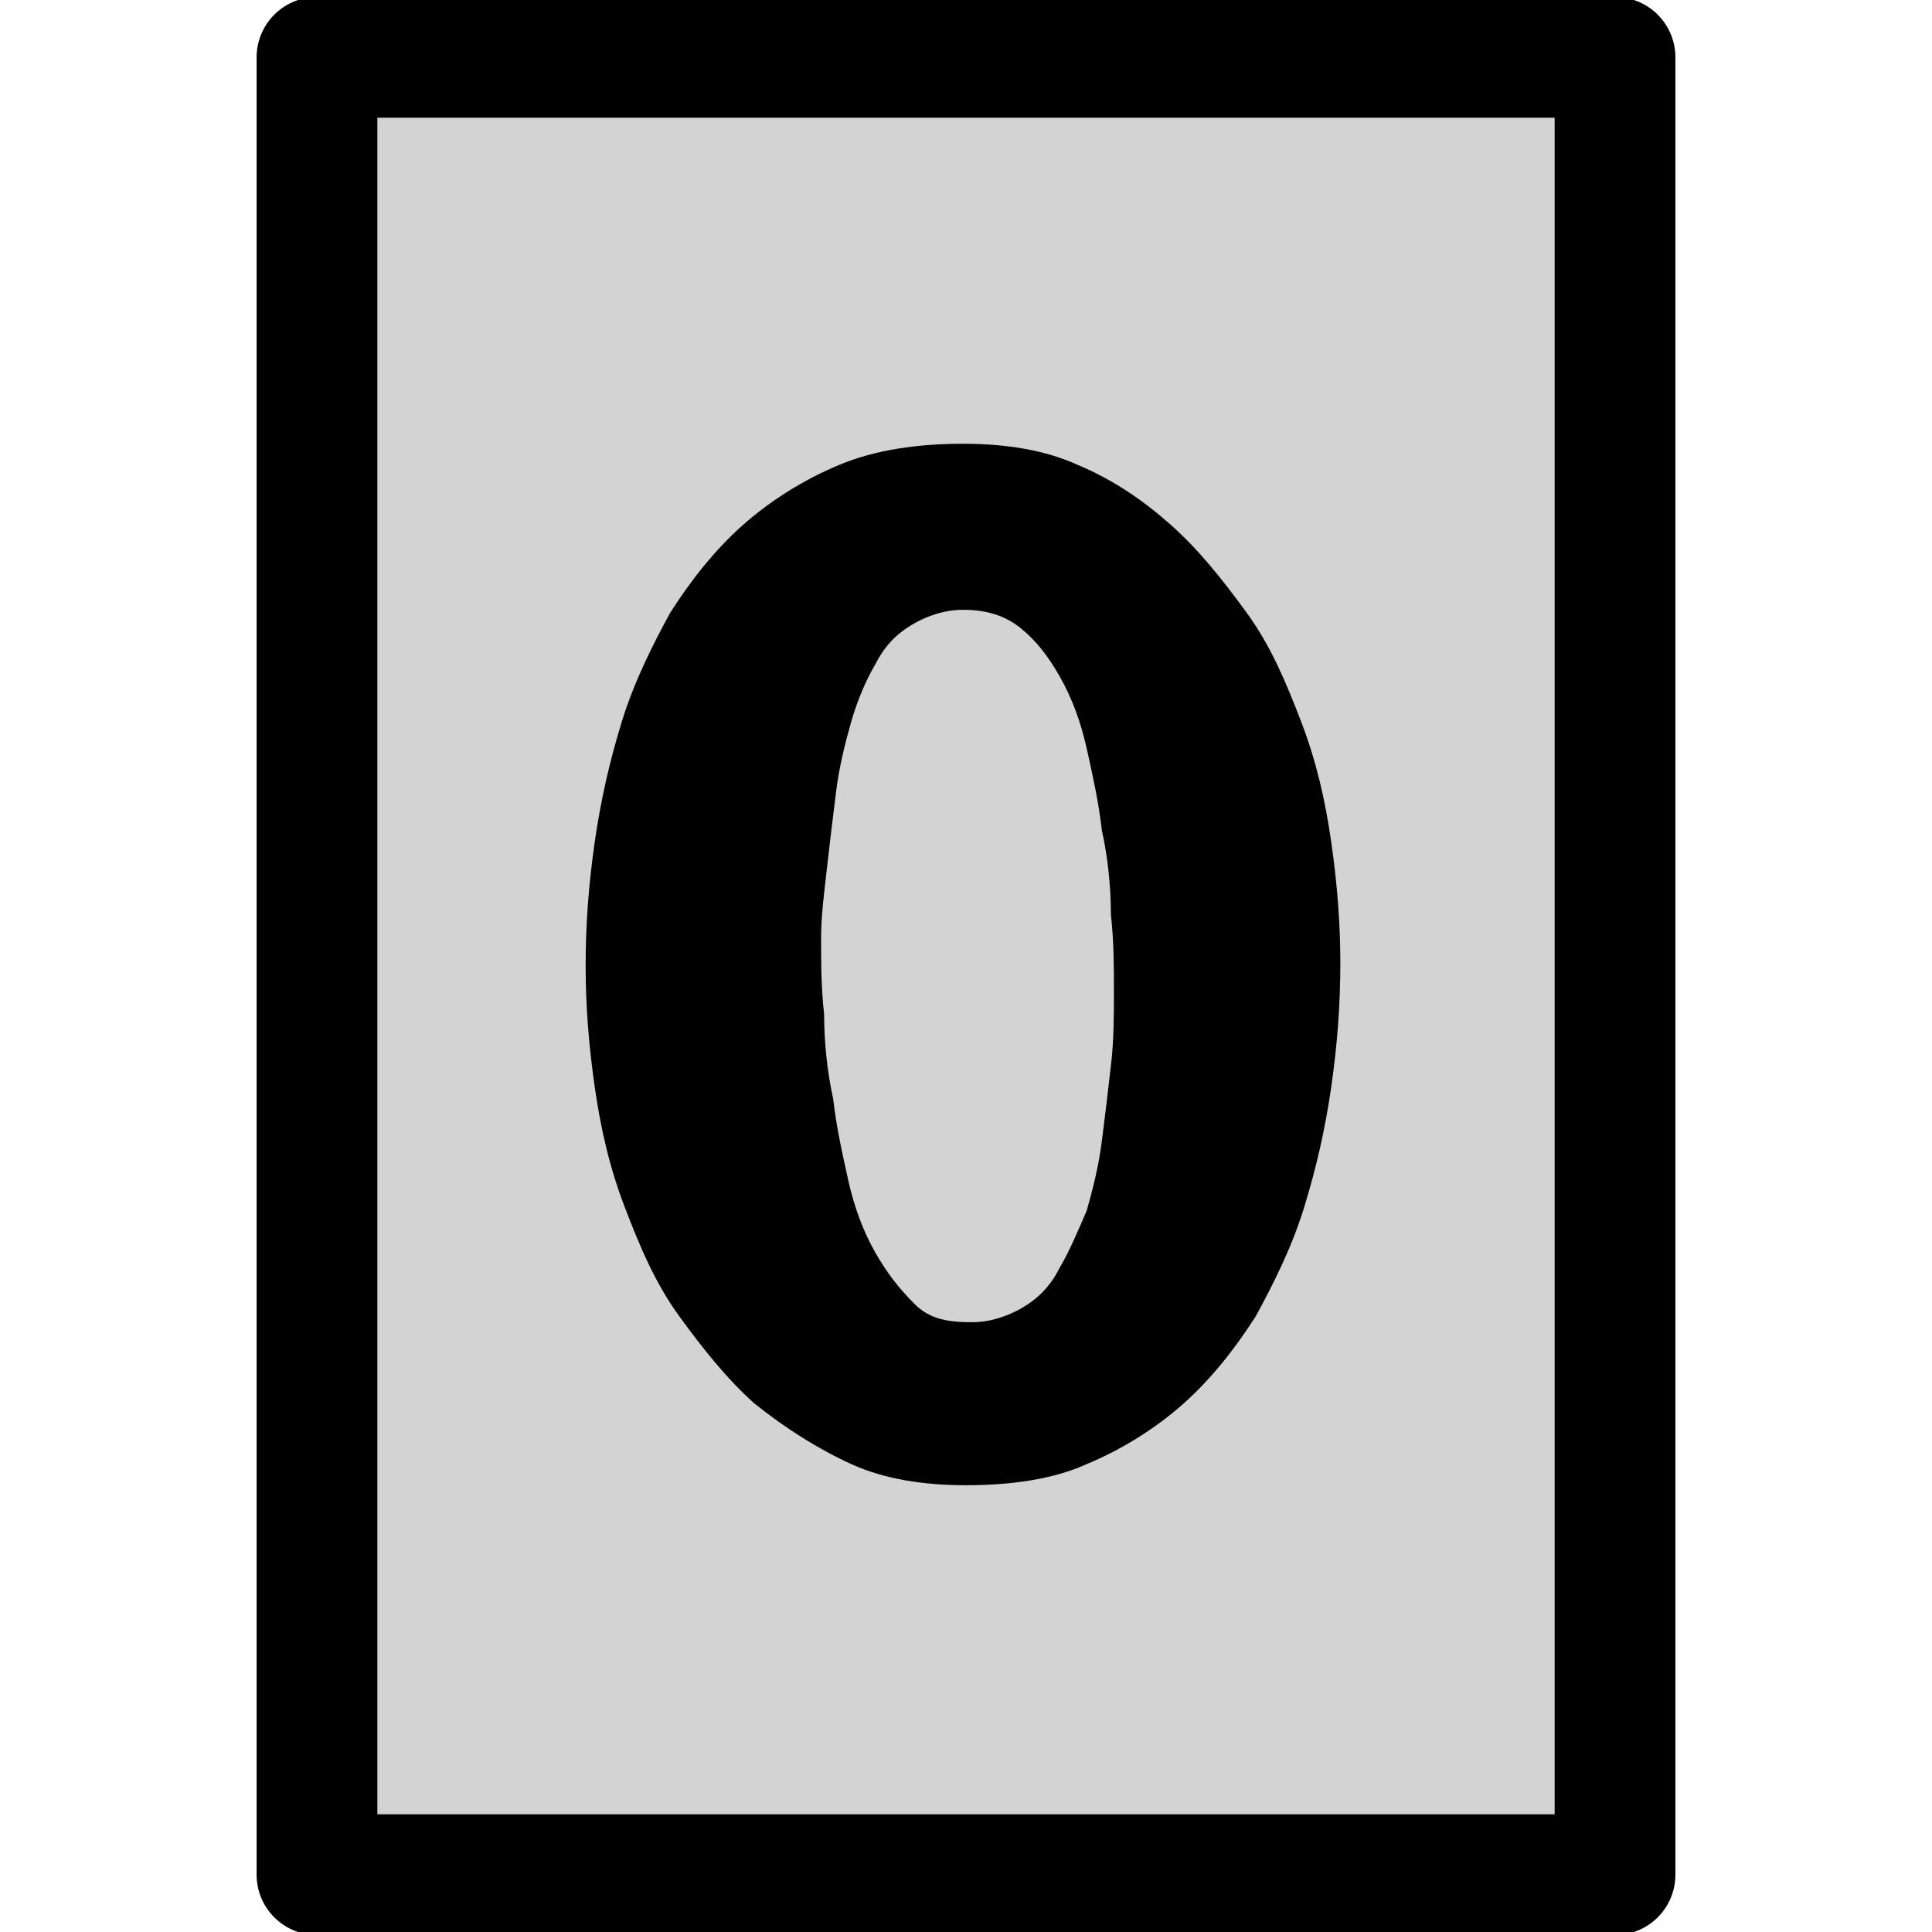 <?xml version="1.0" encoding="utf-8"?>
<!-- Generator: Adobe Illustrator 24.1.1, SVG Export Plug-In . SVG Version: 6.00 Build 0)  -->
<svg version="1.1" id="Layer_1" xmlns="http://www.w3.org/2000/svg" xmlns:xlink="http://www.w3.org/1999/xlink" x="0px" y="0px"
	 width="64px" height="64px" viewBox="0 0 64 64" style="enable-background:new 0 0 64 64;" xml:space="preserve">
<style type="text/css">
	.st0{fill:#D3D3D3;stroke:#000000;stroke-width:4;stroke-linecap:square;stroke-linejoin:round;stroke-miterlimit:10;}
</style>
<rect x="10.5" y="1.9" class="st0" width="43" height="60.2"/>
<g>
	<path d="M32,49.2c-1.4,0-2.7-0.2-3.8-0.7s-2.2-1.2-3.2-2c-0.9-0.8-1.7-1.8-2.5-2.9s-1.3-2.3-1.8-3.6c-0.5-1.3-0.8-2.6-1-4
		c-0.2-1.4-0.3-2.7-0.3-4c0-1.4,0.1-2.7,0.3-4.1c0.2-1.4,0.5-2.7,0.9-4c0.4-1.3,1-2.5,1.6-3.6c0.7-1.1,1.5-2.1,2.4-2.9
		c0.9-0.8,2-1.5,3.2-2c1.2-0.5,2.6-0.7,4.1-0.7c1.4,0,2.7,0.2,3.8,0.7c1.2,0.5,2.2,1.2,3.1,2c0.9,0.8,1.7,1.8,2.5,2.9
		s1.3,2.3,1.8,3.6s0.8,2.6,1,4c0.2,1.4,0.3,2.7,0.3,4c0,1.4-0.1,2.7-0.3,4.1c-0.2,1.4-0.5,2.7-0.9,4c-0.4,1.3-1,2.5-1.6,3.6
		c-0.7,1.1-1.5,2.1-2.4,2.9s-2,1.5-3.2,2C34.9,49,33.5,49.2,32,49.2z M27.2,31.1c0,0.8,0,1.6,0.1,2.5c0,0.9,0.1,1.9,0.3,2.8
		c0.1,0.9,0.3,1.8,0.5,2.7c0.2,0.9,0.5,1.7,0.9,2.4c0.4,0.7,0.8,1.2,1.3,1.7s1.1,0.6,1.9,0.6c0.6,0,1.2-0.2,1.7-0.5
		c0.5-0.3,0.9-0.7,1.2-1.3c0.3-0.5,0.6-1.2,0.9-1.9c0.2-0.7,0.4-1.5,0.5-2.3c0.1-0.8,0.2-1.6,0.3-2.5c0.1-0.8,0.1-1.7,0.1-2.5
		c0-0.8,0-1.6-0.1-2.5c0-0.9-0.1-1.9-0.3-2.8c-0.1-0.9-0.3-1.8-0.5-2.7c-0.2-0.9-0.5-1.7-0.9-2.4c-0.4-0.7-0.8-1.2-1.3-1.6
		c-0.5-0.4-1.1-0.6-1.9-0.6c-0.6,0-1.2,0.2-1.7,0.5c-0.5,0.3-0.9,0.7-1.2,1.3c-0.3,0.5-0.6,1.2-0.8,1.9c-0.2,0.7-0.4,1.5-0.5,2.3
		c-0.1,0.8-0.2,1.6-0.3,2.5S27.2,30.3,27.2,31.1z"/>
</g>
</svg>
